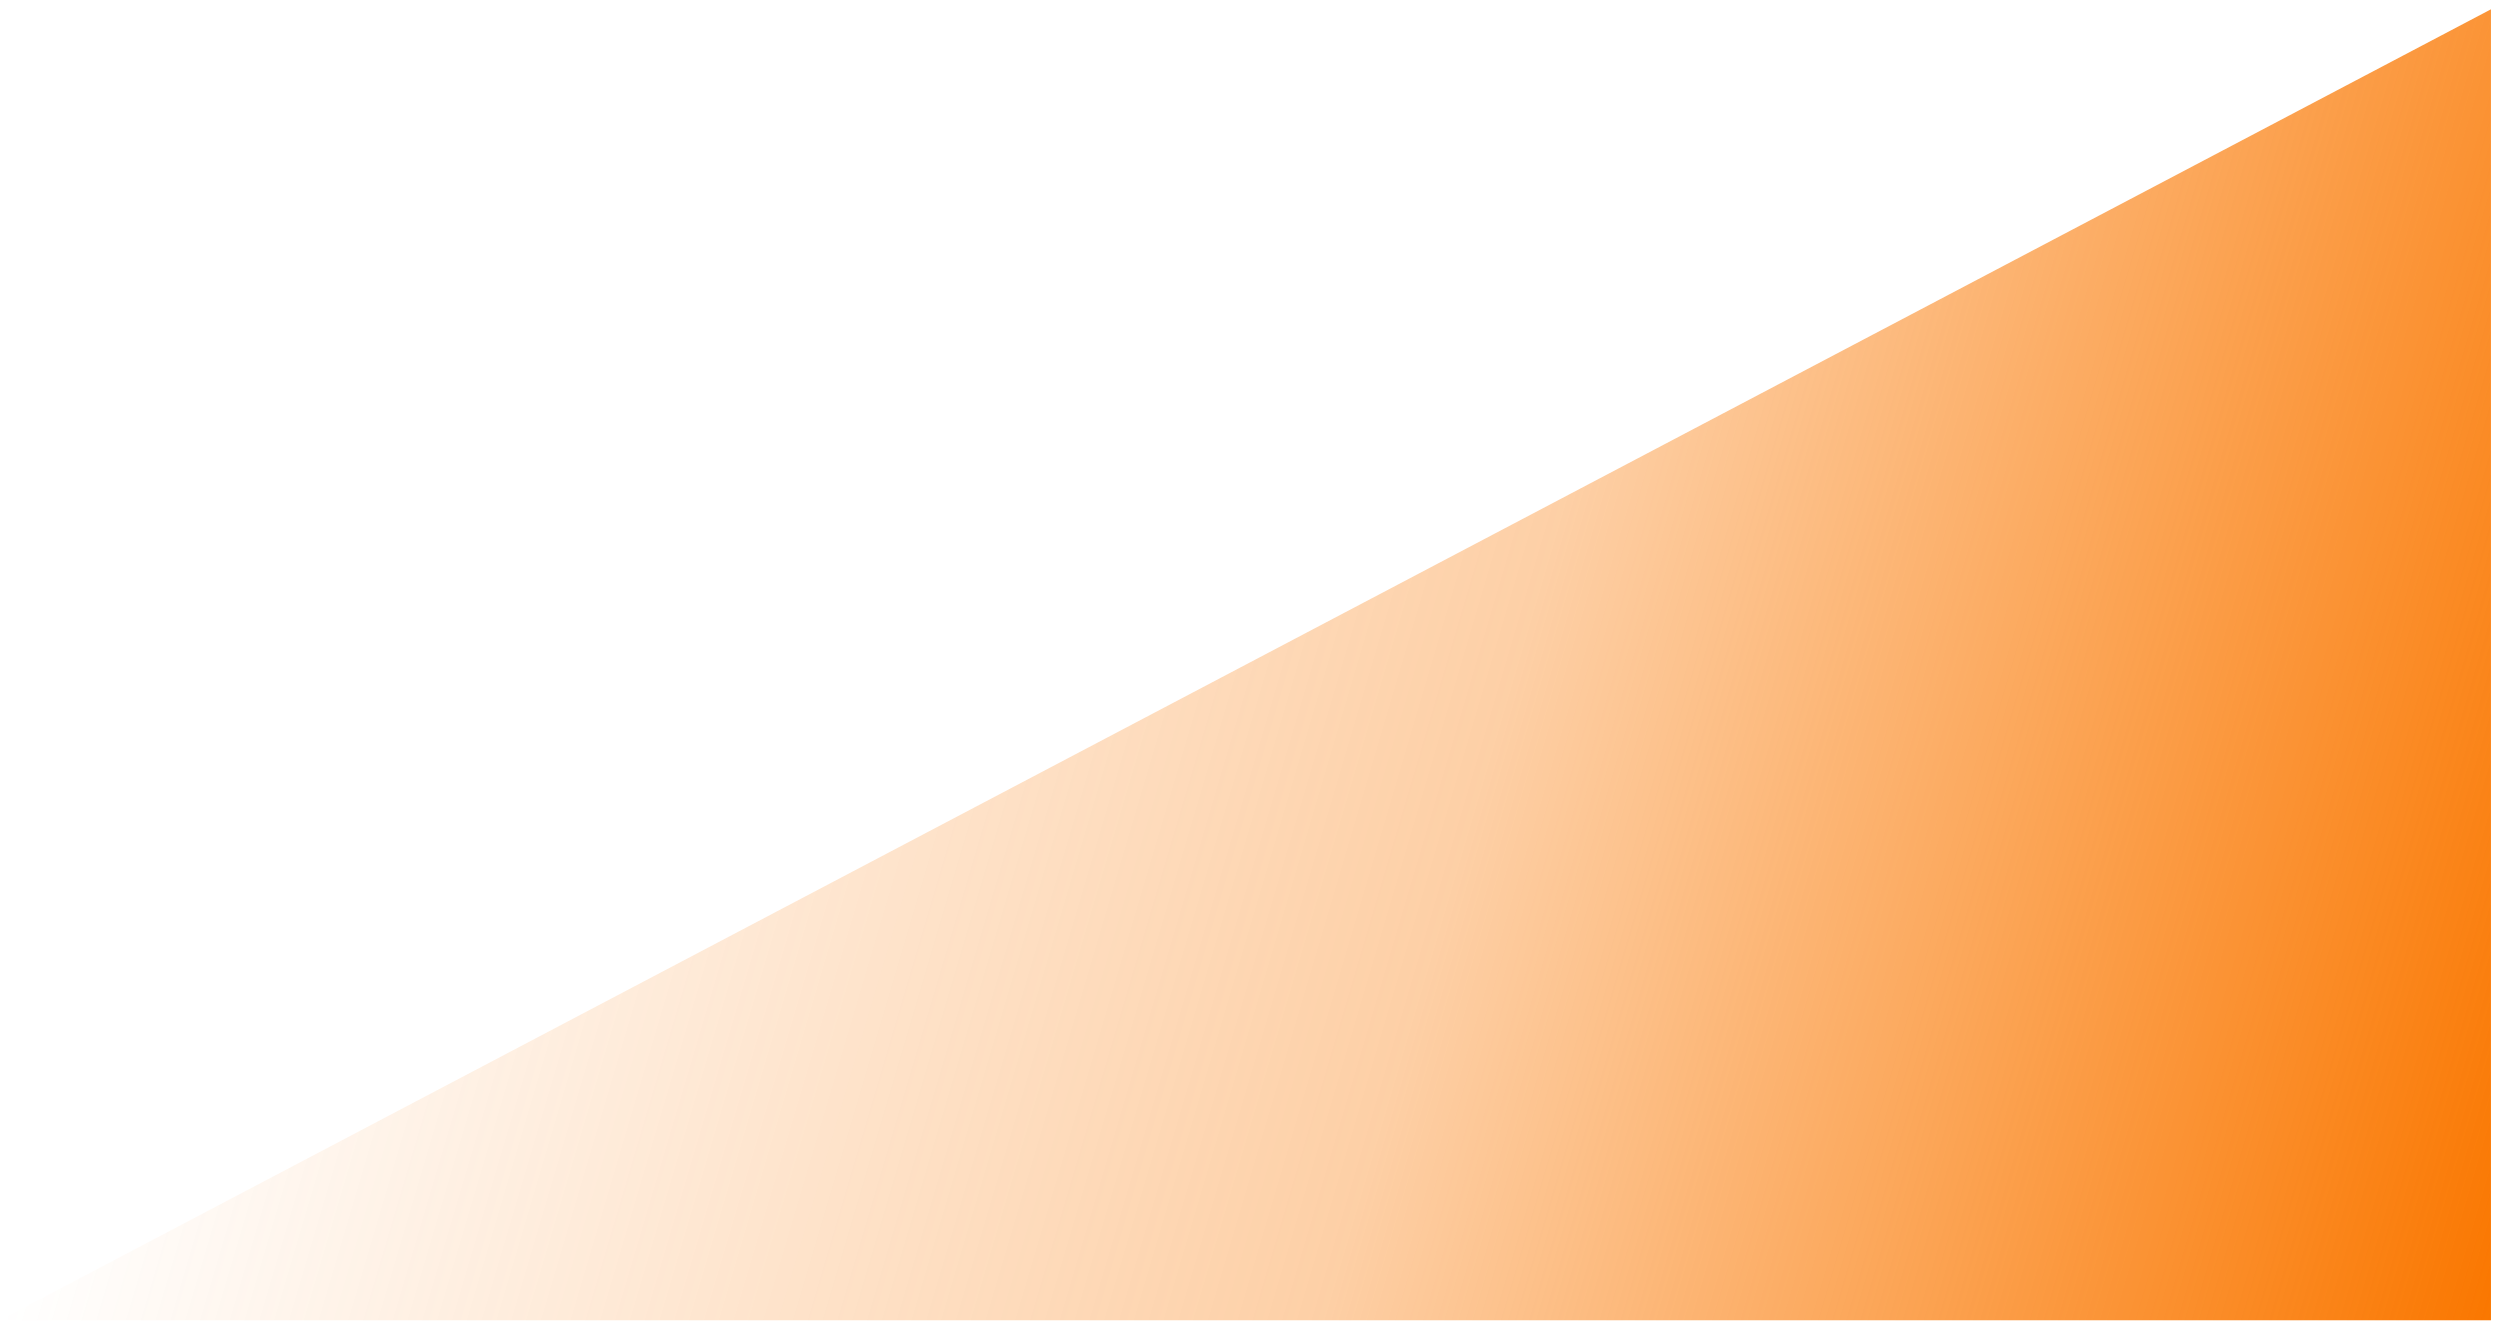 <svg width="249" height="132" viewBox="0 0 249 132" fill="none" xmlns="http://www.w3.org/2000/svg">
<path d="M0 131.497L248.1 131.497L248.1 0.926L0 131.497Z" fill="url(#paint0_linear_156_923)"/>
<defs>
<linearGradient id="paint0_linear_156_923" x1="27.692" y1="37.748" x2="255.882" y2="105.153" gradientUnits="userSpaceOnUse">
<stop stop-color="#FA7700" stop-opacity="0"/>
<stop offset="0.531" stop-color="#FA7700" stop-opacity="0.35"/>
<stop offset="1" stop-color="#FA7700"/>
</linearGradient>
</defs>
</svg>
